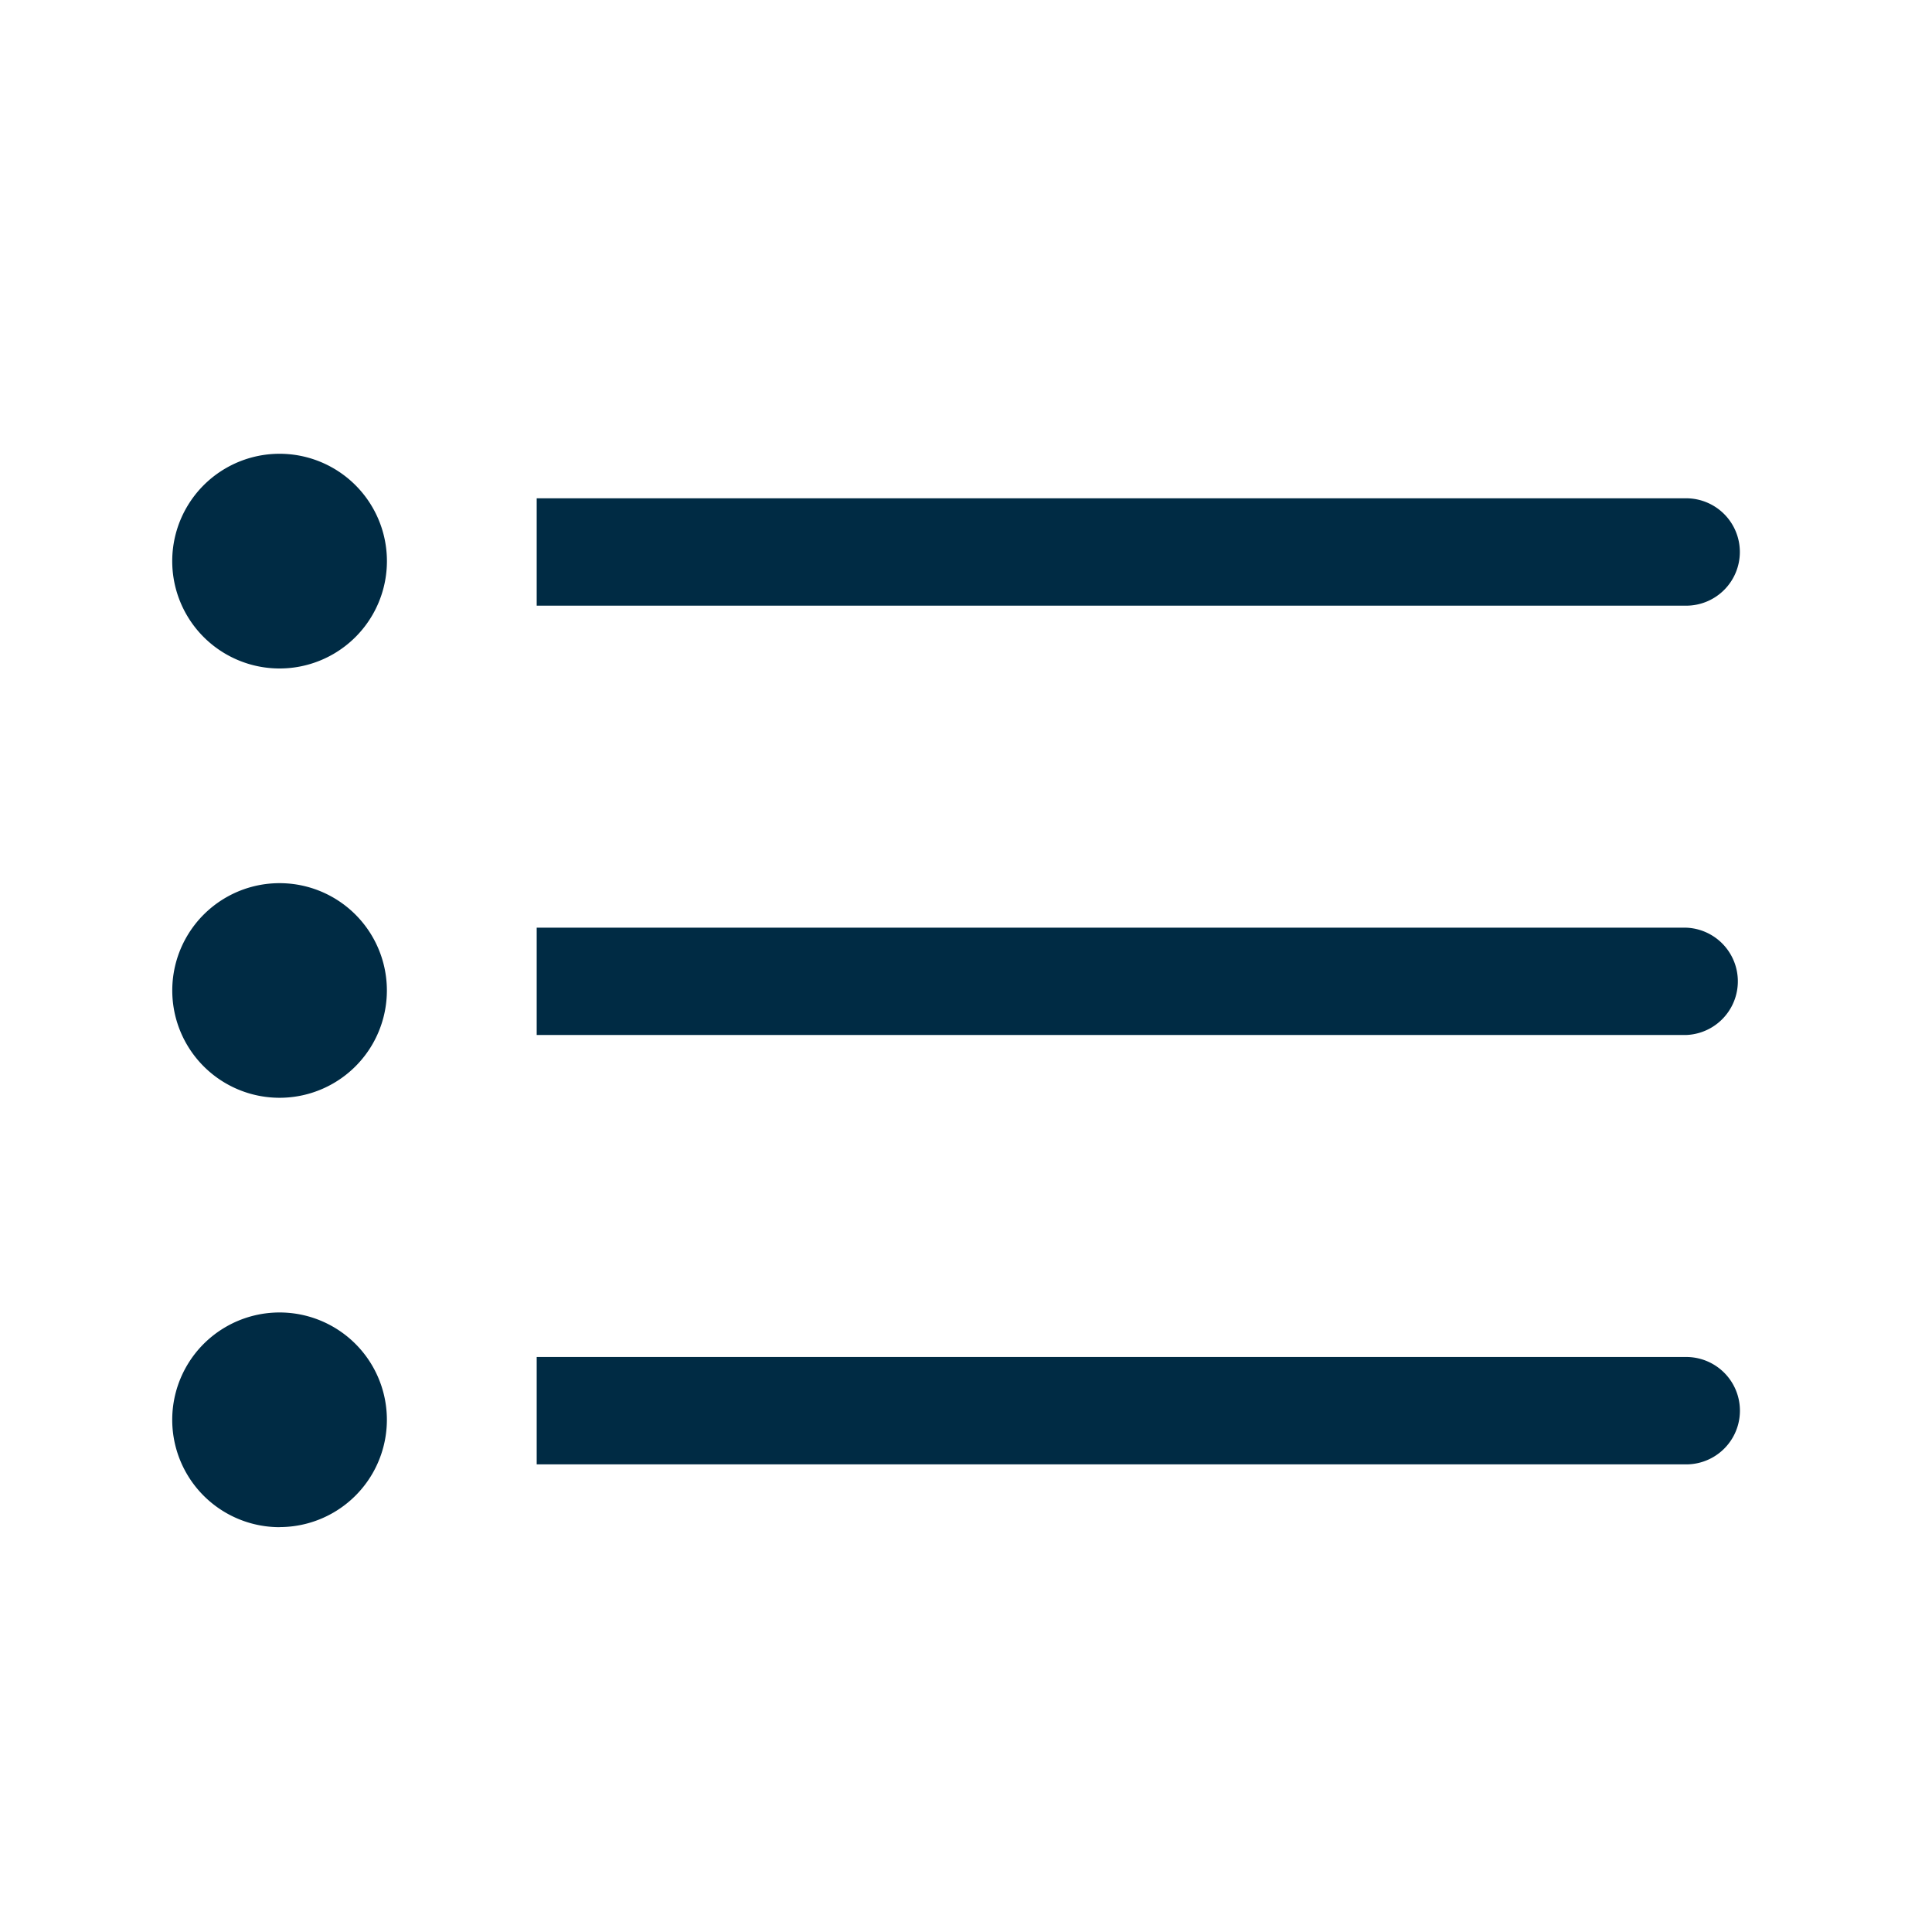 <svg xmlns="http://www.w3.org/2000/svg" viewBox="0 0 24 24"><g fill="none" class="nc-icon-wrapper"><path d="M3.473 8.304a1.333 1.333 0 1 0 0-2.667 1.333 1.333 0 0 0 0 2.667z" fill="#002B44"></path><path d="M3.473 13.637a1.333 1.333 0 1 0 0-2.666 1.333 1.333 0 0 0 0 2.666z" fill="#002B44"></path><path d="M3.473 18.97a1.333 1.333 0 1 0 0-2.666 1.333 1.333 0 0 0 0 2.667z" fill="#002B44"></path><path d="M21.613 6.857a.667.667 0 0 0-.666-.667H6.667v1.334h14.28a.667.667 0 0 0 .666-.667z" fill="#002B44"></path><path d="M20.947 11.524H6.667v1.333h14.28a.667.667 0 0 0 0-1.333z" fill="#002B44"></path><path d="M20.947 16.857H6.667v1.334h14.28a.667.667 0 0 0 0-1.334z" fill="#002B44"></path></g></svg>